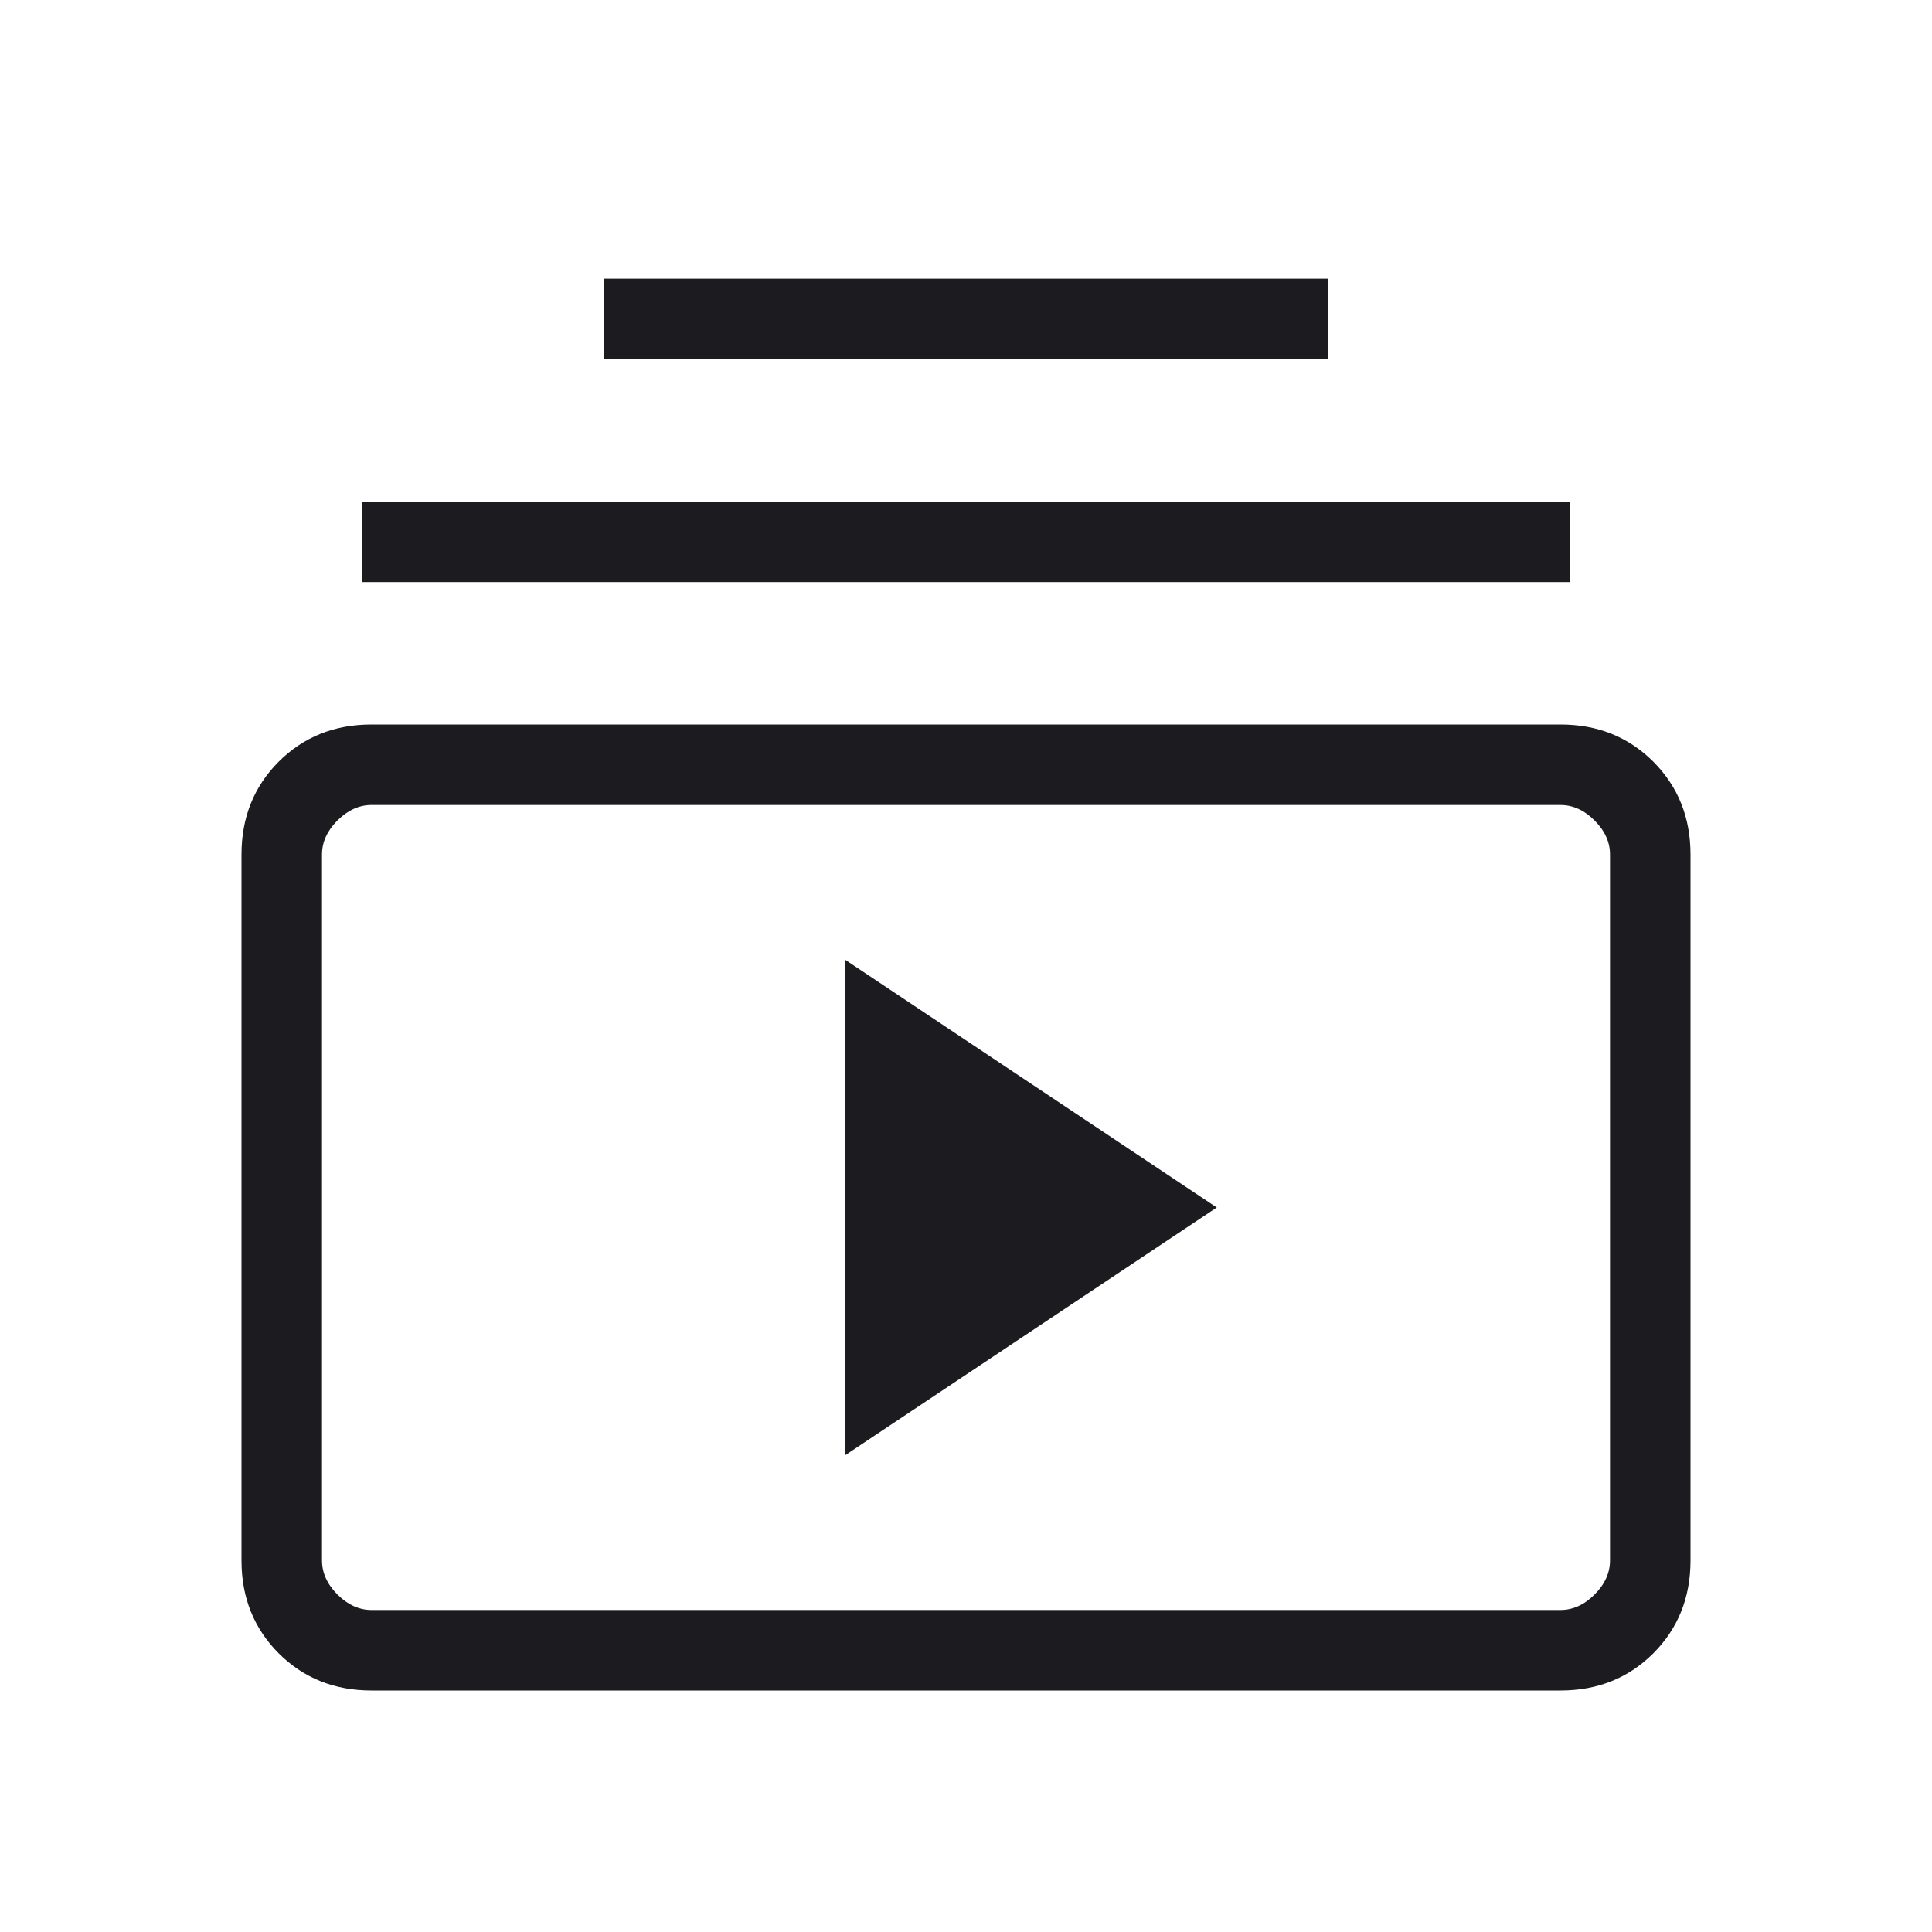 <?xml version="1.0" encoding="UTF-8"?> <svg xmlns="http://www.w3.org/2000/svg" width="24" height="24" viewBox="0 0 24 24" fill="none"><mask id="mask0_7001_357545" style="mask-type:alpha" maskUnits="userSpaceOnUse" x="0" y="0" width="24" height="24"><rect width="24" height="24" fill="#D9D9D9"></rect></mask><g mask="url(#mask0_7001_357545)"><path d="M4.615 21C4.155 21 3.771 20.846 3.462 20.538C3.154 20.229 3 19.845 3 19.385V10.615C3 10.155 3.154 9.771 3.462 9.462C3.771 9.154 4.155 9 4.615 9H19.385C19.845 9 20.229 9.154 20.538 9.462C20.846 9.771 21 10.155 21 10.615V19.385C21 19.845 20.846 20.229 20.538 20.538C20.229 20.846 19.845 21 19.385 21H4.615ZM4.615 20H19.385C19.538 20 19.68 19.936 19.808 19.808C19.936 19.68 20 19.538 20 19.385V10.615C20 10.461 19.936 10.32 19.808 10.192C19.68 10.064 19.538 10 19.385 10H4.615C4.462 10 4.321 10.064 4.192 10.192C4.064 10.32 4 10.461 4 10.615V19.385C4 19.538 4.064 19.68 4.192 19.808C4.321 19.936 4.462 20 4.615 20ZM10.5 18.077L15.115 15L10.5 11.923V18.077ZM4.5 7.231V6.231H19.5V7.231H4.5ZM7.5 4.462V3.462H16.5V4.462H7.5Z" fill="#1C1B1F"></path></g></svg> 